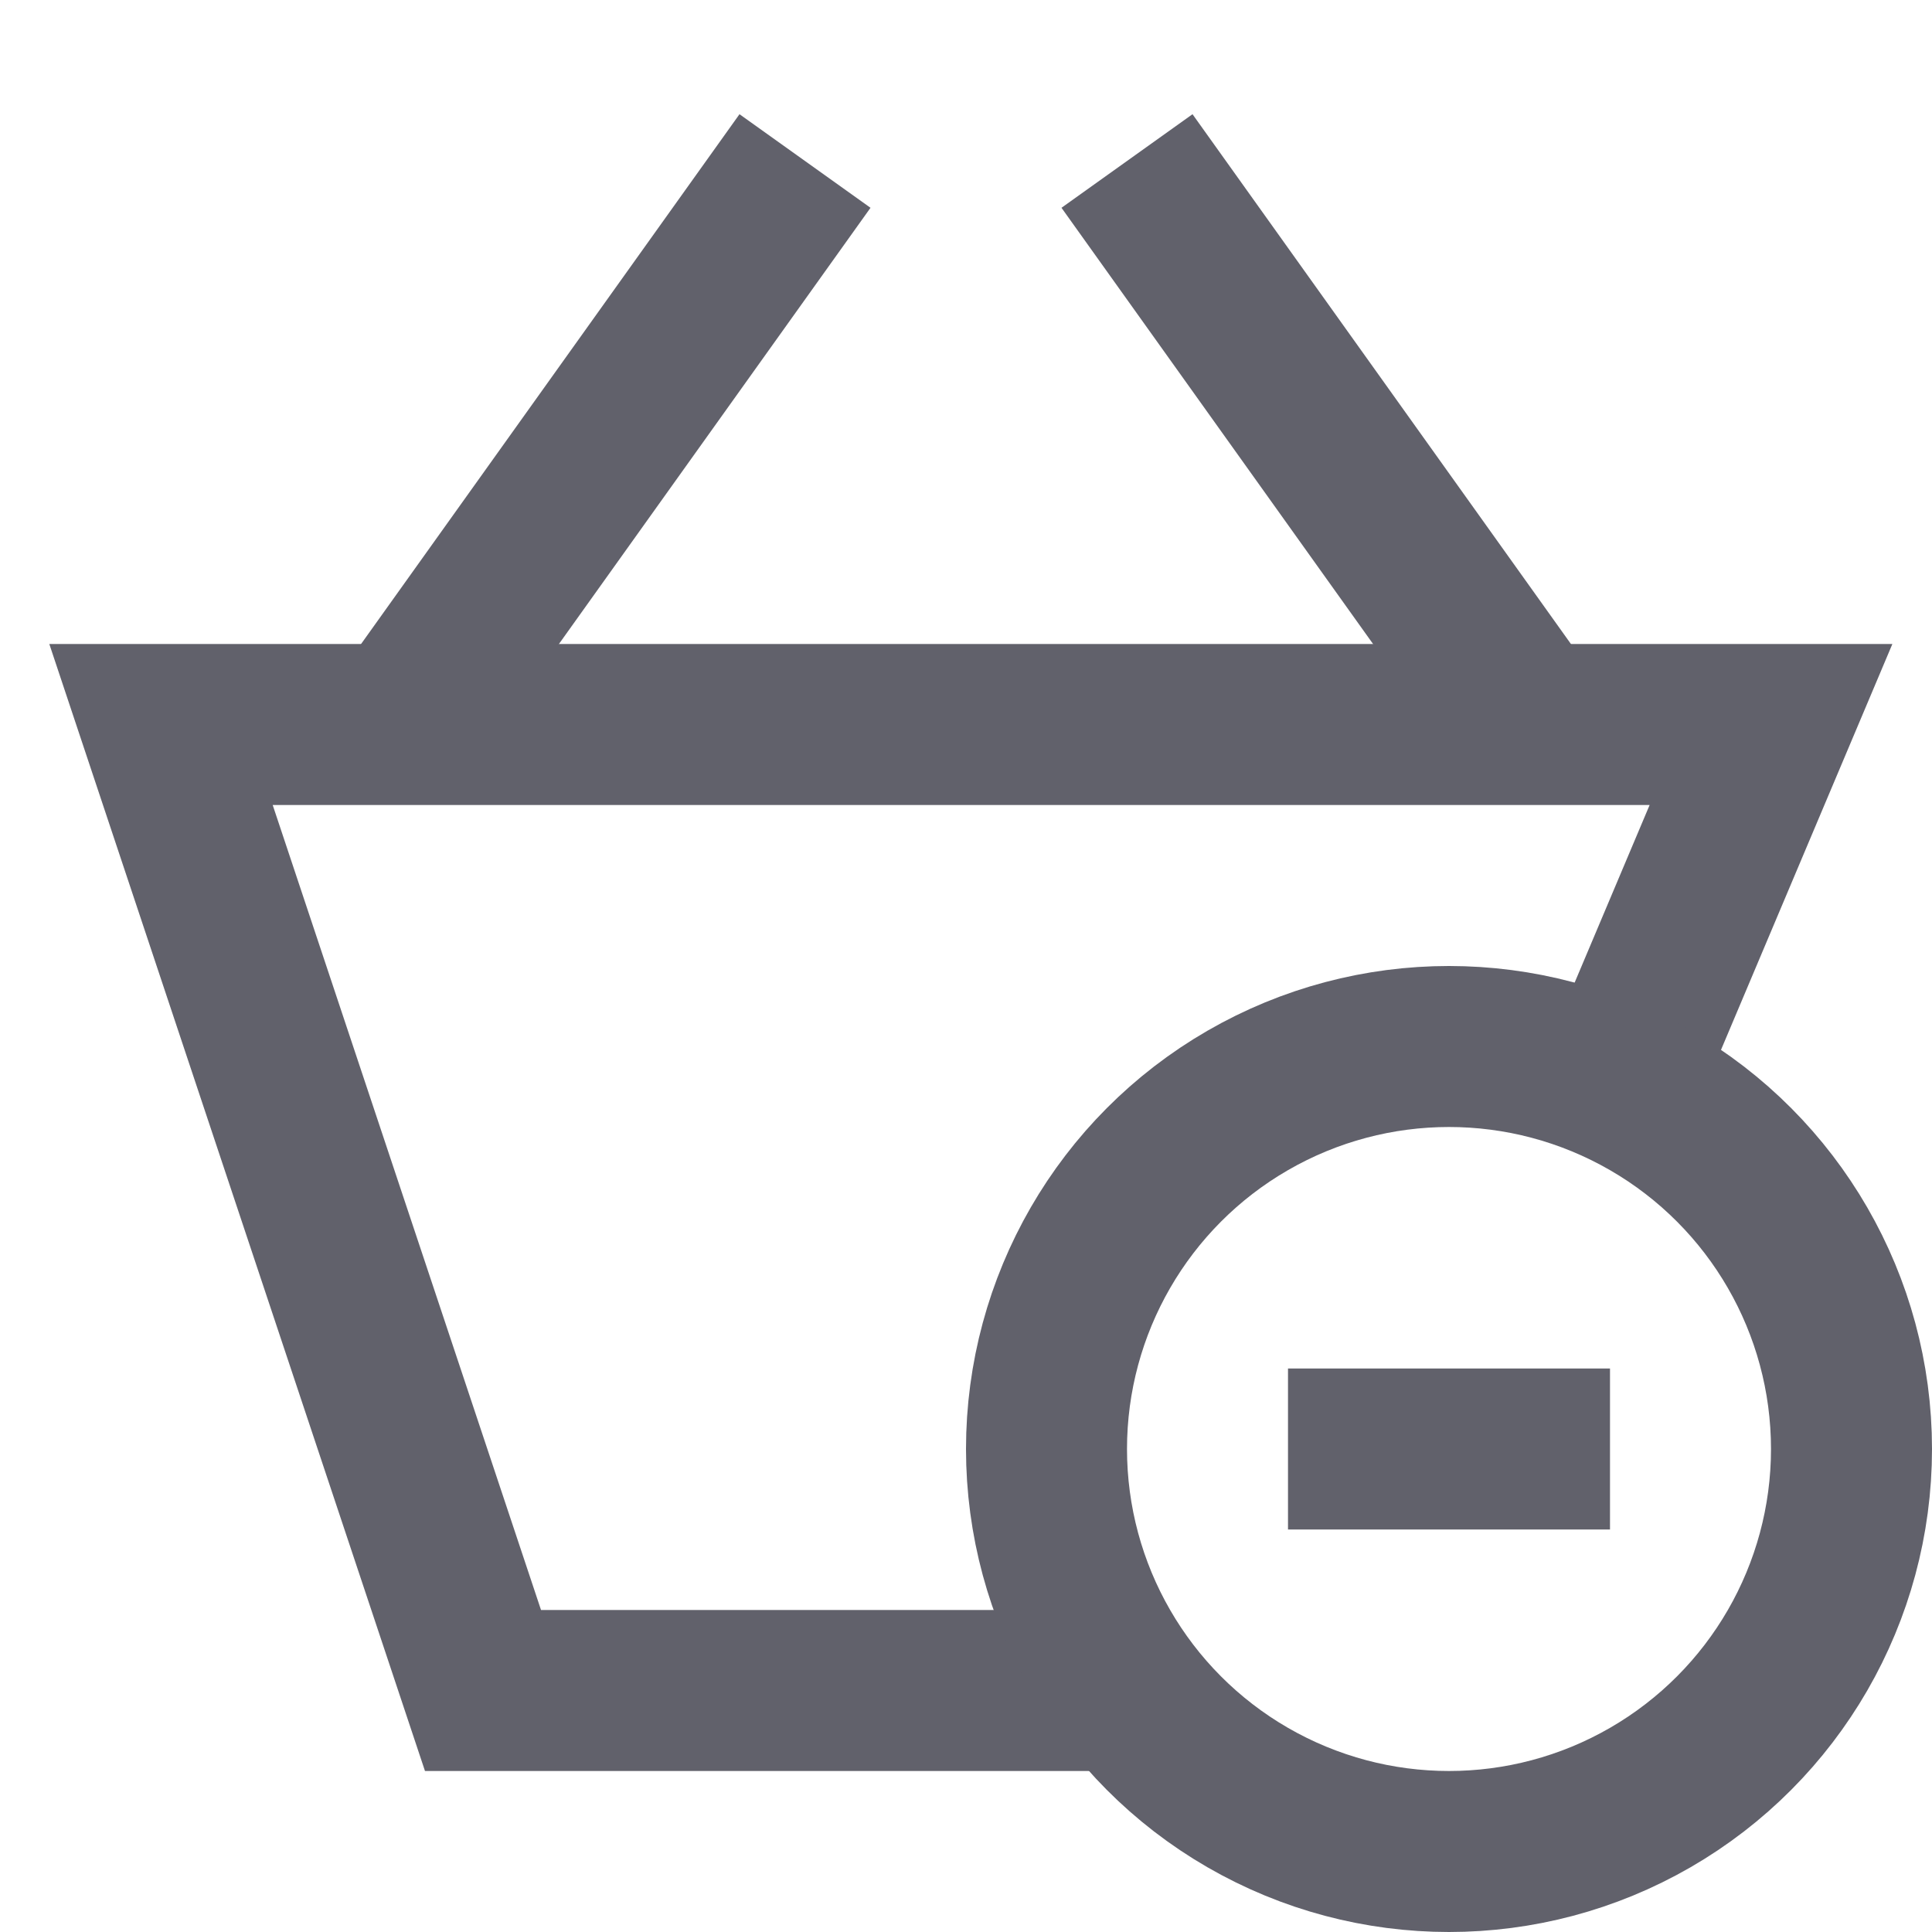 <svg xmlns="http://www.w3.org/2000/svg" height="24" width="24" viewBox="0 0 24 24"><line data-cap="butt" data-color="color-2" fill="none" stroke="#61616b" stroke-width="2" x1="5" y1="9" x2="10" y2="2"></line> <line data-cap="butt" data-color="color-2" fill="none" stroke="#61616b" stroke-width="2" x1="19" y1="9" x2="14" y2="2"></line> <polyline data-cap="butt" fill="none" stroke="#61616b" stroke-width="2" points="14,21 6,21 2,9 22,9 20.1,13.5 "></polyline> <circle data-color="color-2" fill="none" stroke="#61616b" stroke-width="2" cx="18" cy="18" r="5"></circle> <line data-color="color-2" fill="none" stroke="#61616b" stroke-width="2" x1="16" y1="18" x2="20" y2="18"></line></svg>
